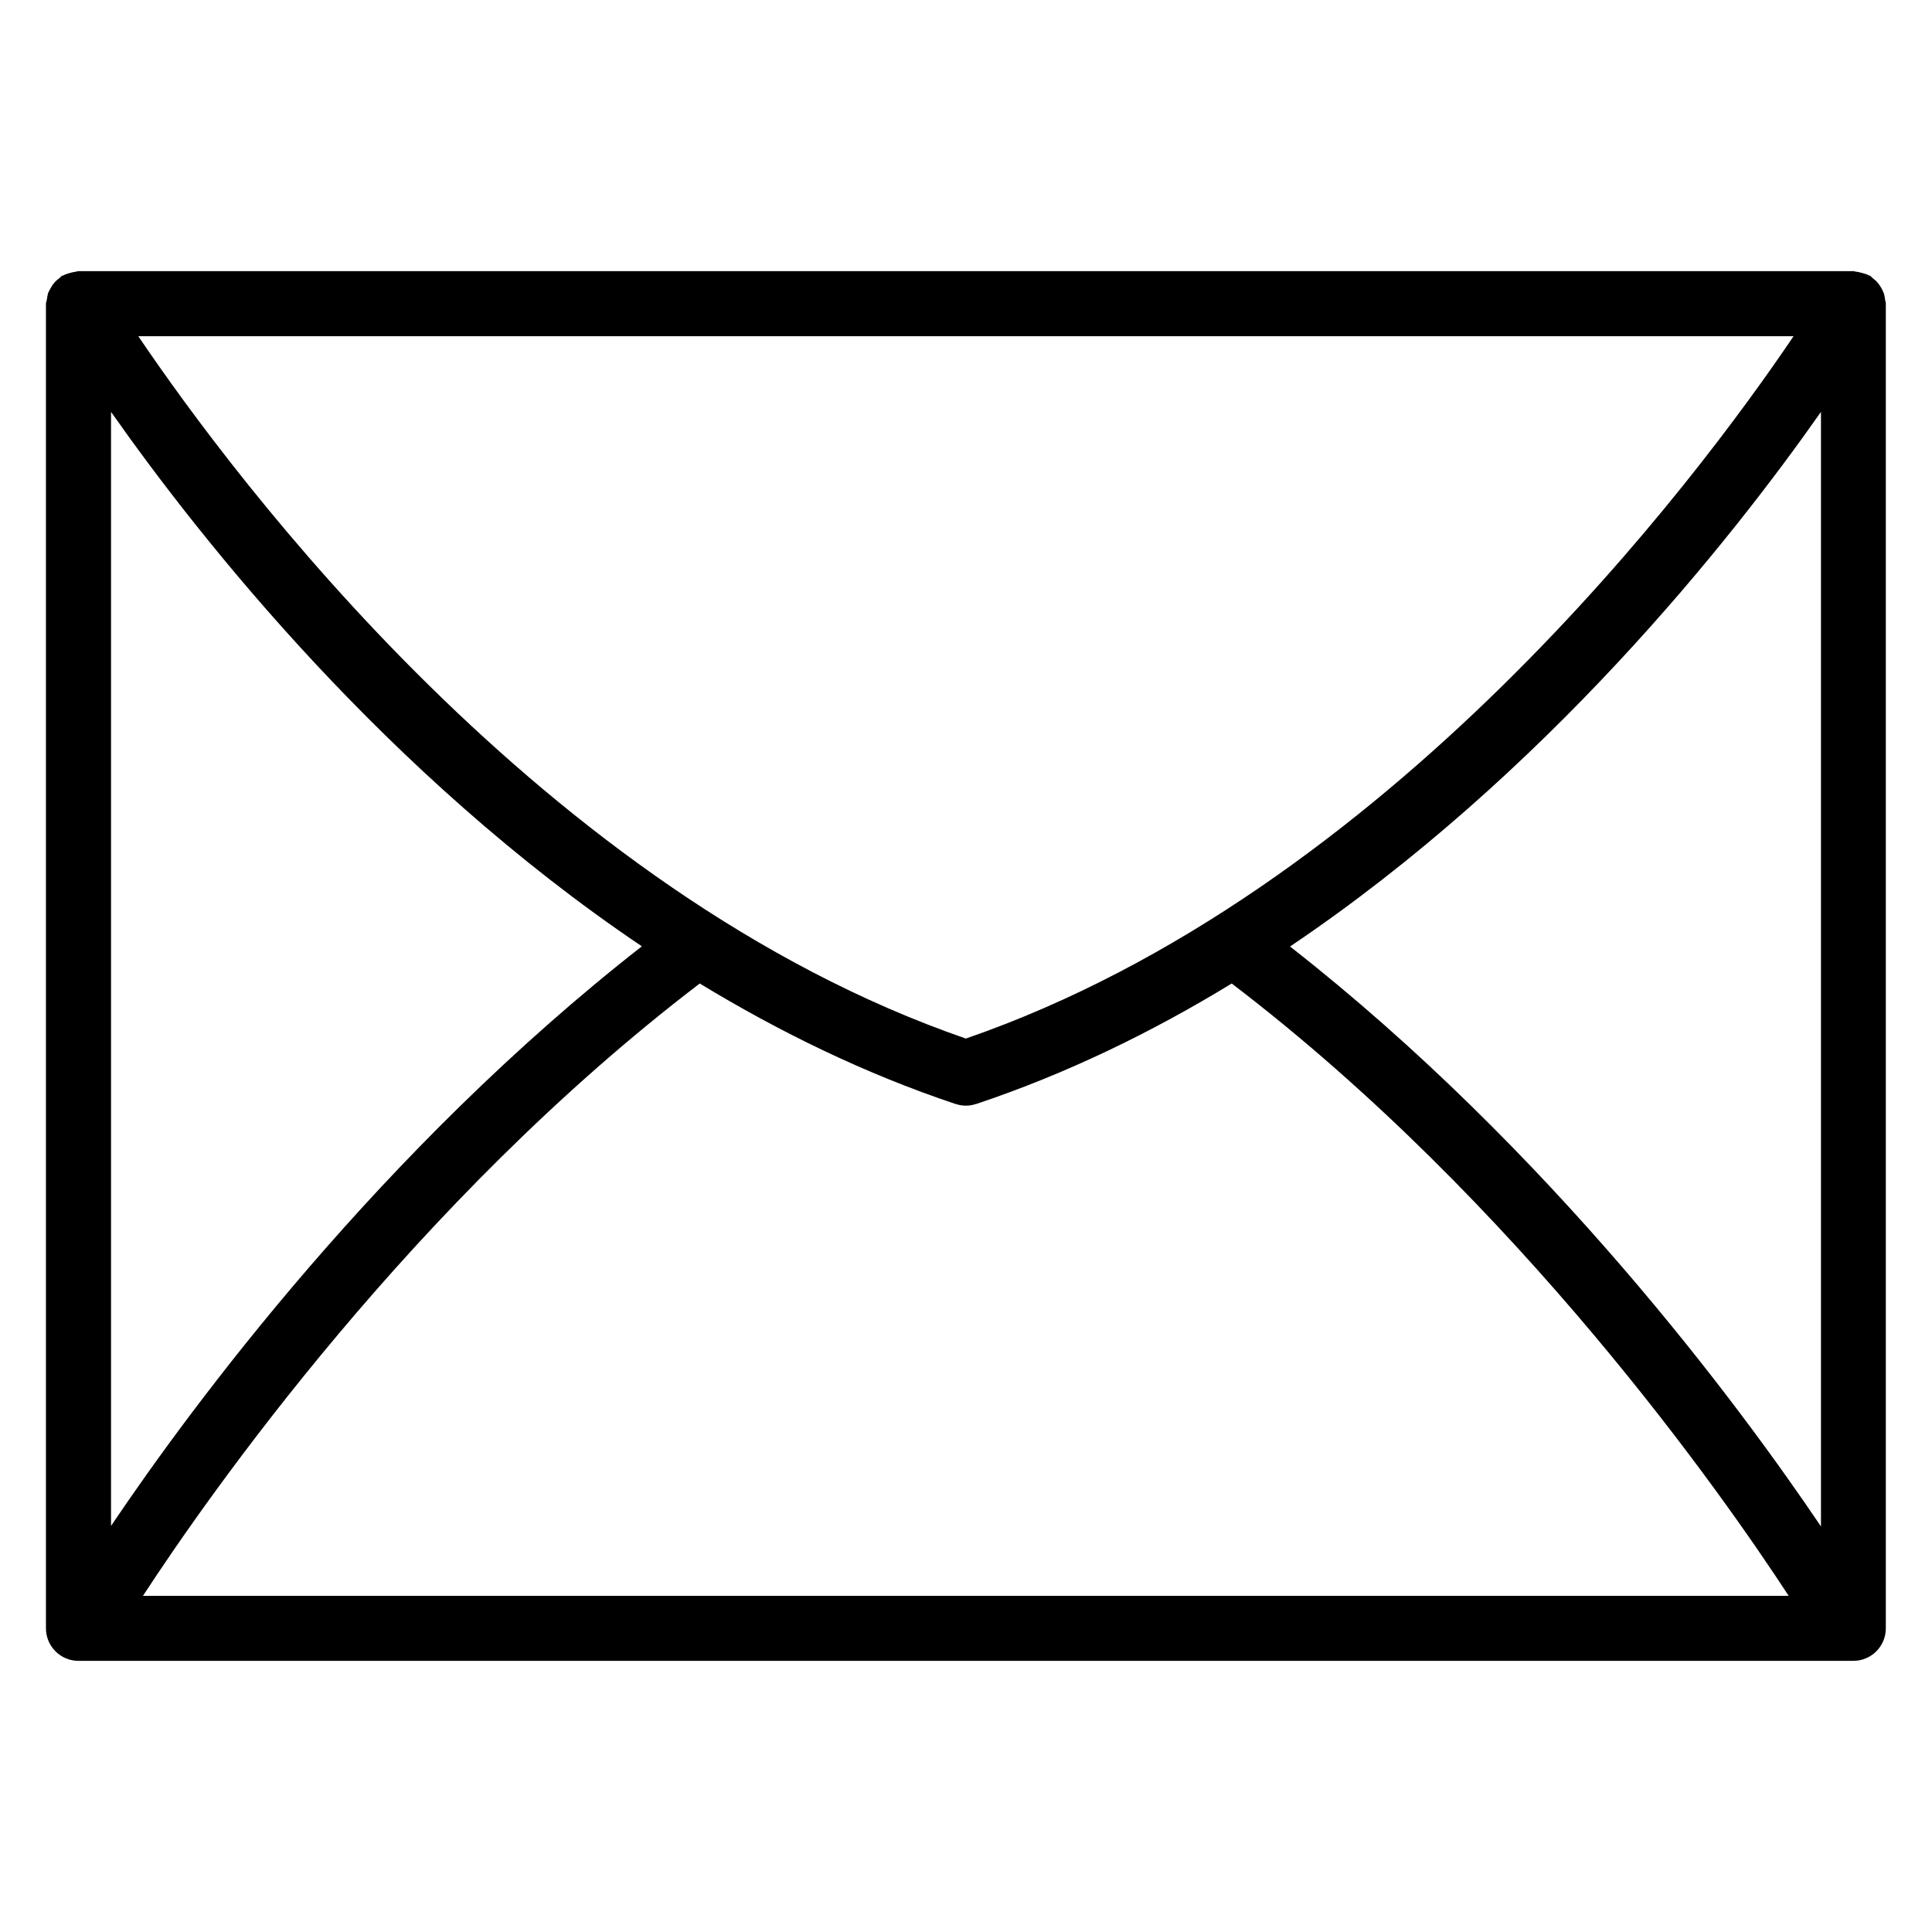 <svg xmlns="http://www.w3.org/2000/svg" xmlns:xlink="http://www.w3.org/1999/xlink" version="1.1" width="32" height="32" viewBox="0 0 32 32"><defs><path d="M31.224 4.968c-0.005-0.037-0.011-0.073-0.021-0.108-0.012-0.032-0.027-0.062-0.043-0.091-0.018-0.030-0.035-0.058-0.058-0.084-0.024-0.030-0.052-0.053-0.084-0.078-0.017-0.012-0.027-0.029-0.044-0.040-0.012-0.005-0.023-0.005-0.032-0.012-0.034-0.017-0.069-0.026-0.105-0.035-0.034-0.011-0.069-0.018-0.102-0.021-0.014-0.002-0.024-0.008-0.037-0.008h-29.397c-0.015 0-0.027 0.006-0.038 0.008-0.032 0.005-0.066 0.011-0.098 0.020-0.040 0.012-0.073 0.021-0.11 0.038-0.008 0.008-0.018 0.008-0.030 0.012-0.018 0.011-0.029 0.027-0.044 0.040-0.032 0.024-0.061 0.047-0.084 0.078-0.023 0.024-0.041 0.053-0.056 0.082-0.017 0.029-0.034 0.058-0.046 0.091-0.009 0.035-0.015 0.072-0.020 0.108-0.003 0.021-0.014 0.041-0.014 0.062v21.94c0 0.297 0.241 0.539 0.539 0.539h29.396c0.299 0 0.539-0.241 0.539-0.539v-21.94c0.002-0.021-0.009-0.041-0.012-0.062zM30.161 25.283c-1.361-2.018-4.482-6.232-8.794-9.606 4.232-2.85 7.307-6.735 8.794-8.855v18.461zM1.839 6.822c1.489 2.12 4.561 6.002 8.792 8.852-4.308 3.368-7.429 7.576-8.792 9.6v-18.452zM15.998 17.202c-7-2.418-12.11-9.271-13.707-11.633h27.416c-1.597 2.362-6.706 9.214-13.71 11.633zM11.59 16.29c1.317 0.8 2.732 1.493 4.238 1.996 0.002 0 0.003 0 0.003 0 0.055 0.018 0.11 0.027 0.166 0.027 0.058 0 0.113-0.009 0.166-0.027 0.003 0 0.005 0 0.005 0 1.504-0.503 2.918-1.193 4.233-1.996 4.753 3.624 8.149 8.494 9.225 10.142h-27.258c1.076-1.649 4.471-6.519 9.222-10.142z" id="icons-tonicons-mail" /></defs><use xlink:href="#icons-tonicons-mail" fill-rule="evenodd" /></svg>